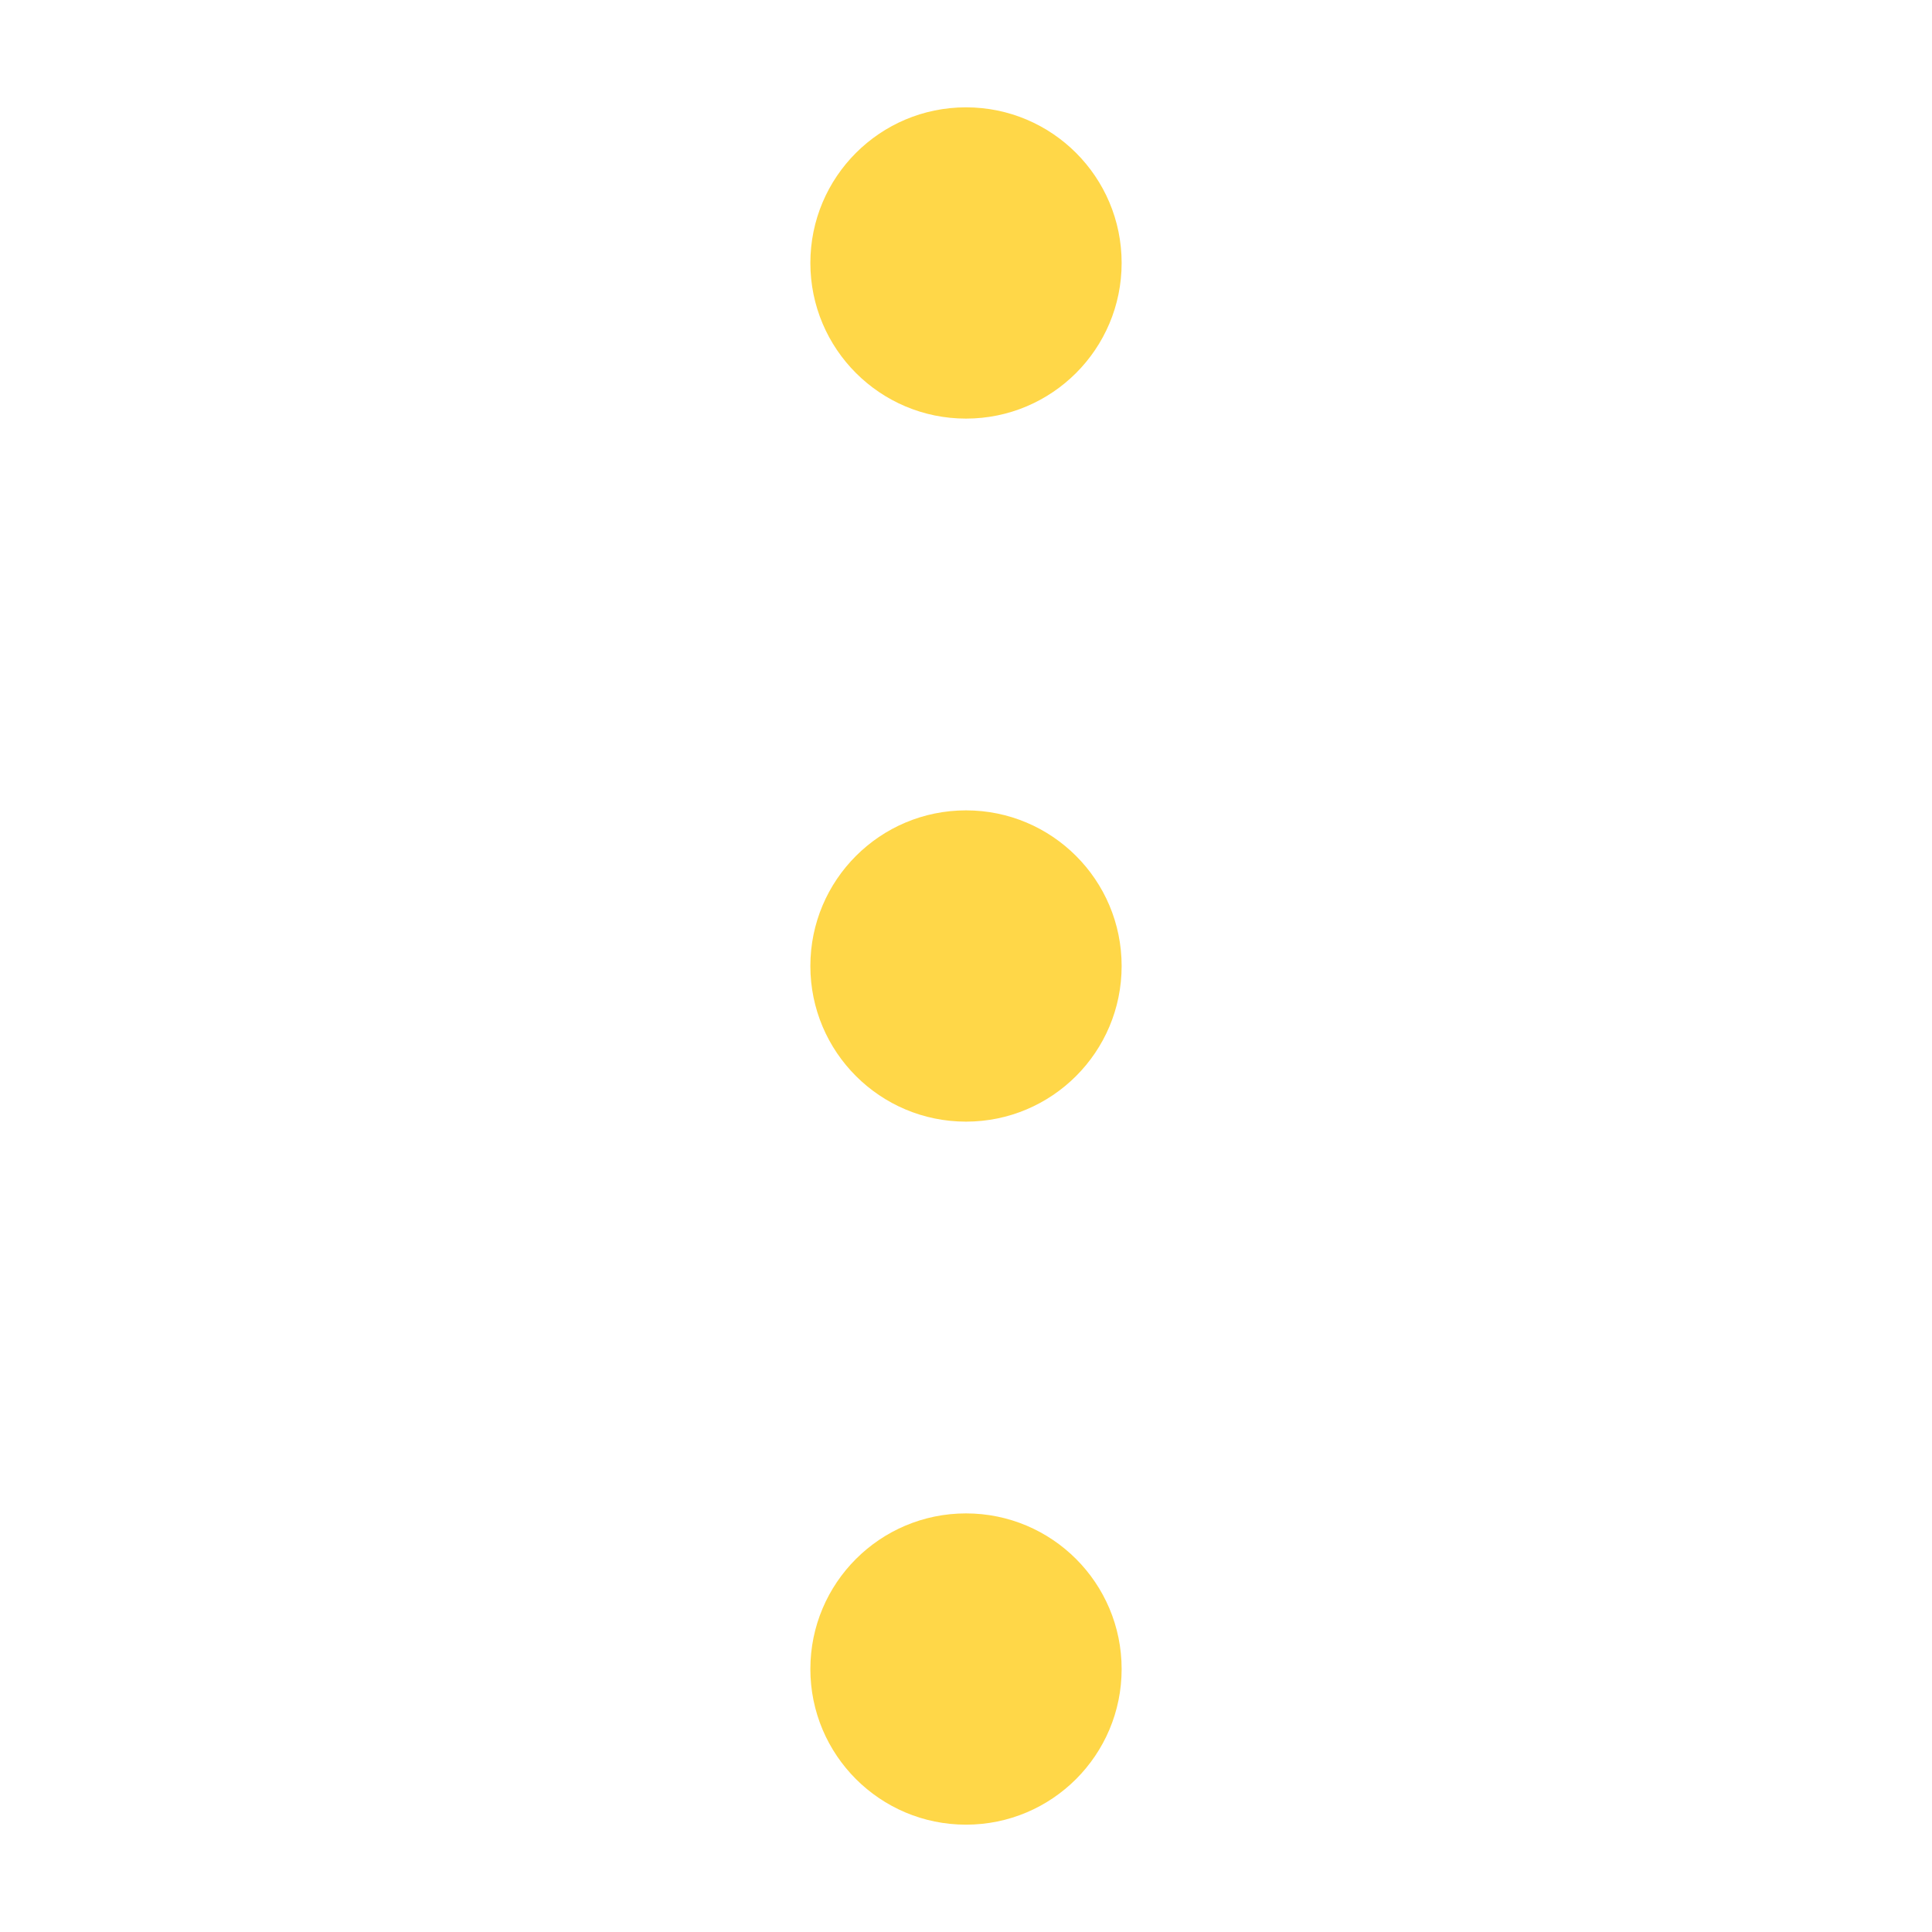 <svg width="36" height="36" viewBox="0 0 36 36" fill="none" xmlns="http://www.w3.org/2000/svg">
<path d="M18 7.8C19.602 7.8 20.9 6.502 20.9 4.9C20.9 3.298 19.602 2 18 2C16.398 2 15.1 3.298 15.1 4.9C15.1 6.502 16.398 7.8 18 7.8Z" fill="#FFD748"/>
<path d="M18 20.9C19.602 20.9 20.9 19.602 20.9 18C20.9 16.398 19.602 15.1 18 15.1C16.398 15.1 15.1 16.398 15.1 18C15.1 19.602 16.398 20.9 18 20.9Z" fill="#FFD748"/>
<path d="M18 34C19.602 34 20.9 32.702 20.9 31.1C20.9 29.498 19.602 28.2 18 28.2C16.398 28.2 15.1 29.498 15.1 31.1C15.1 32.702 16.398 34 18 34Z" fill="#FFD748"/>
</svg>
